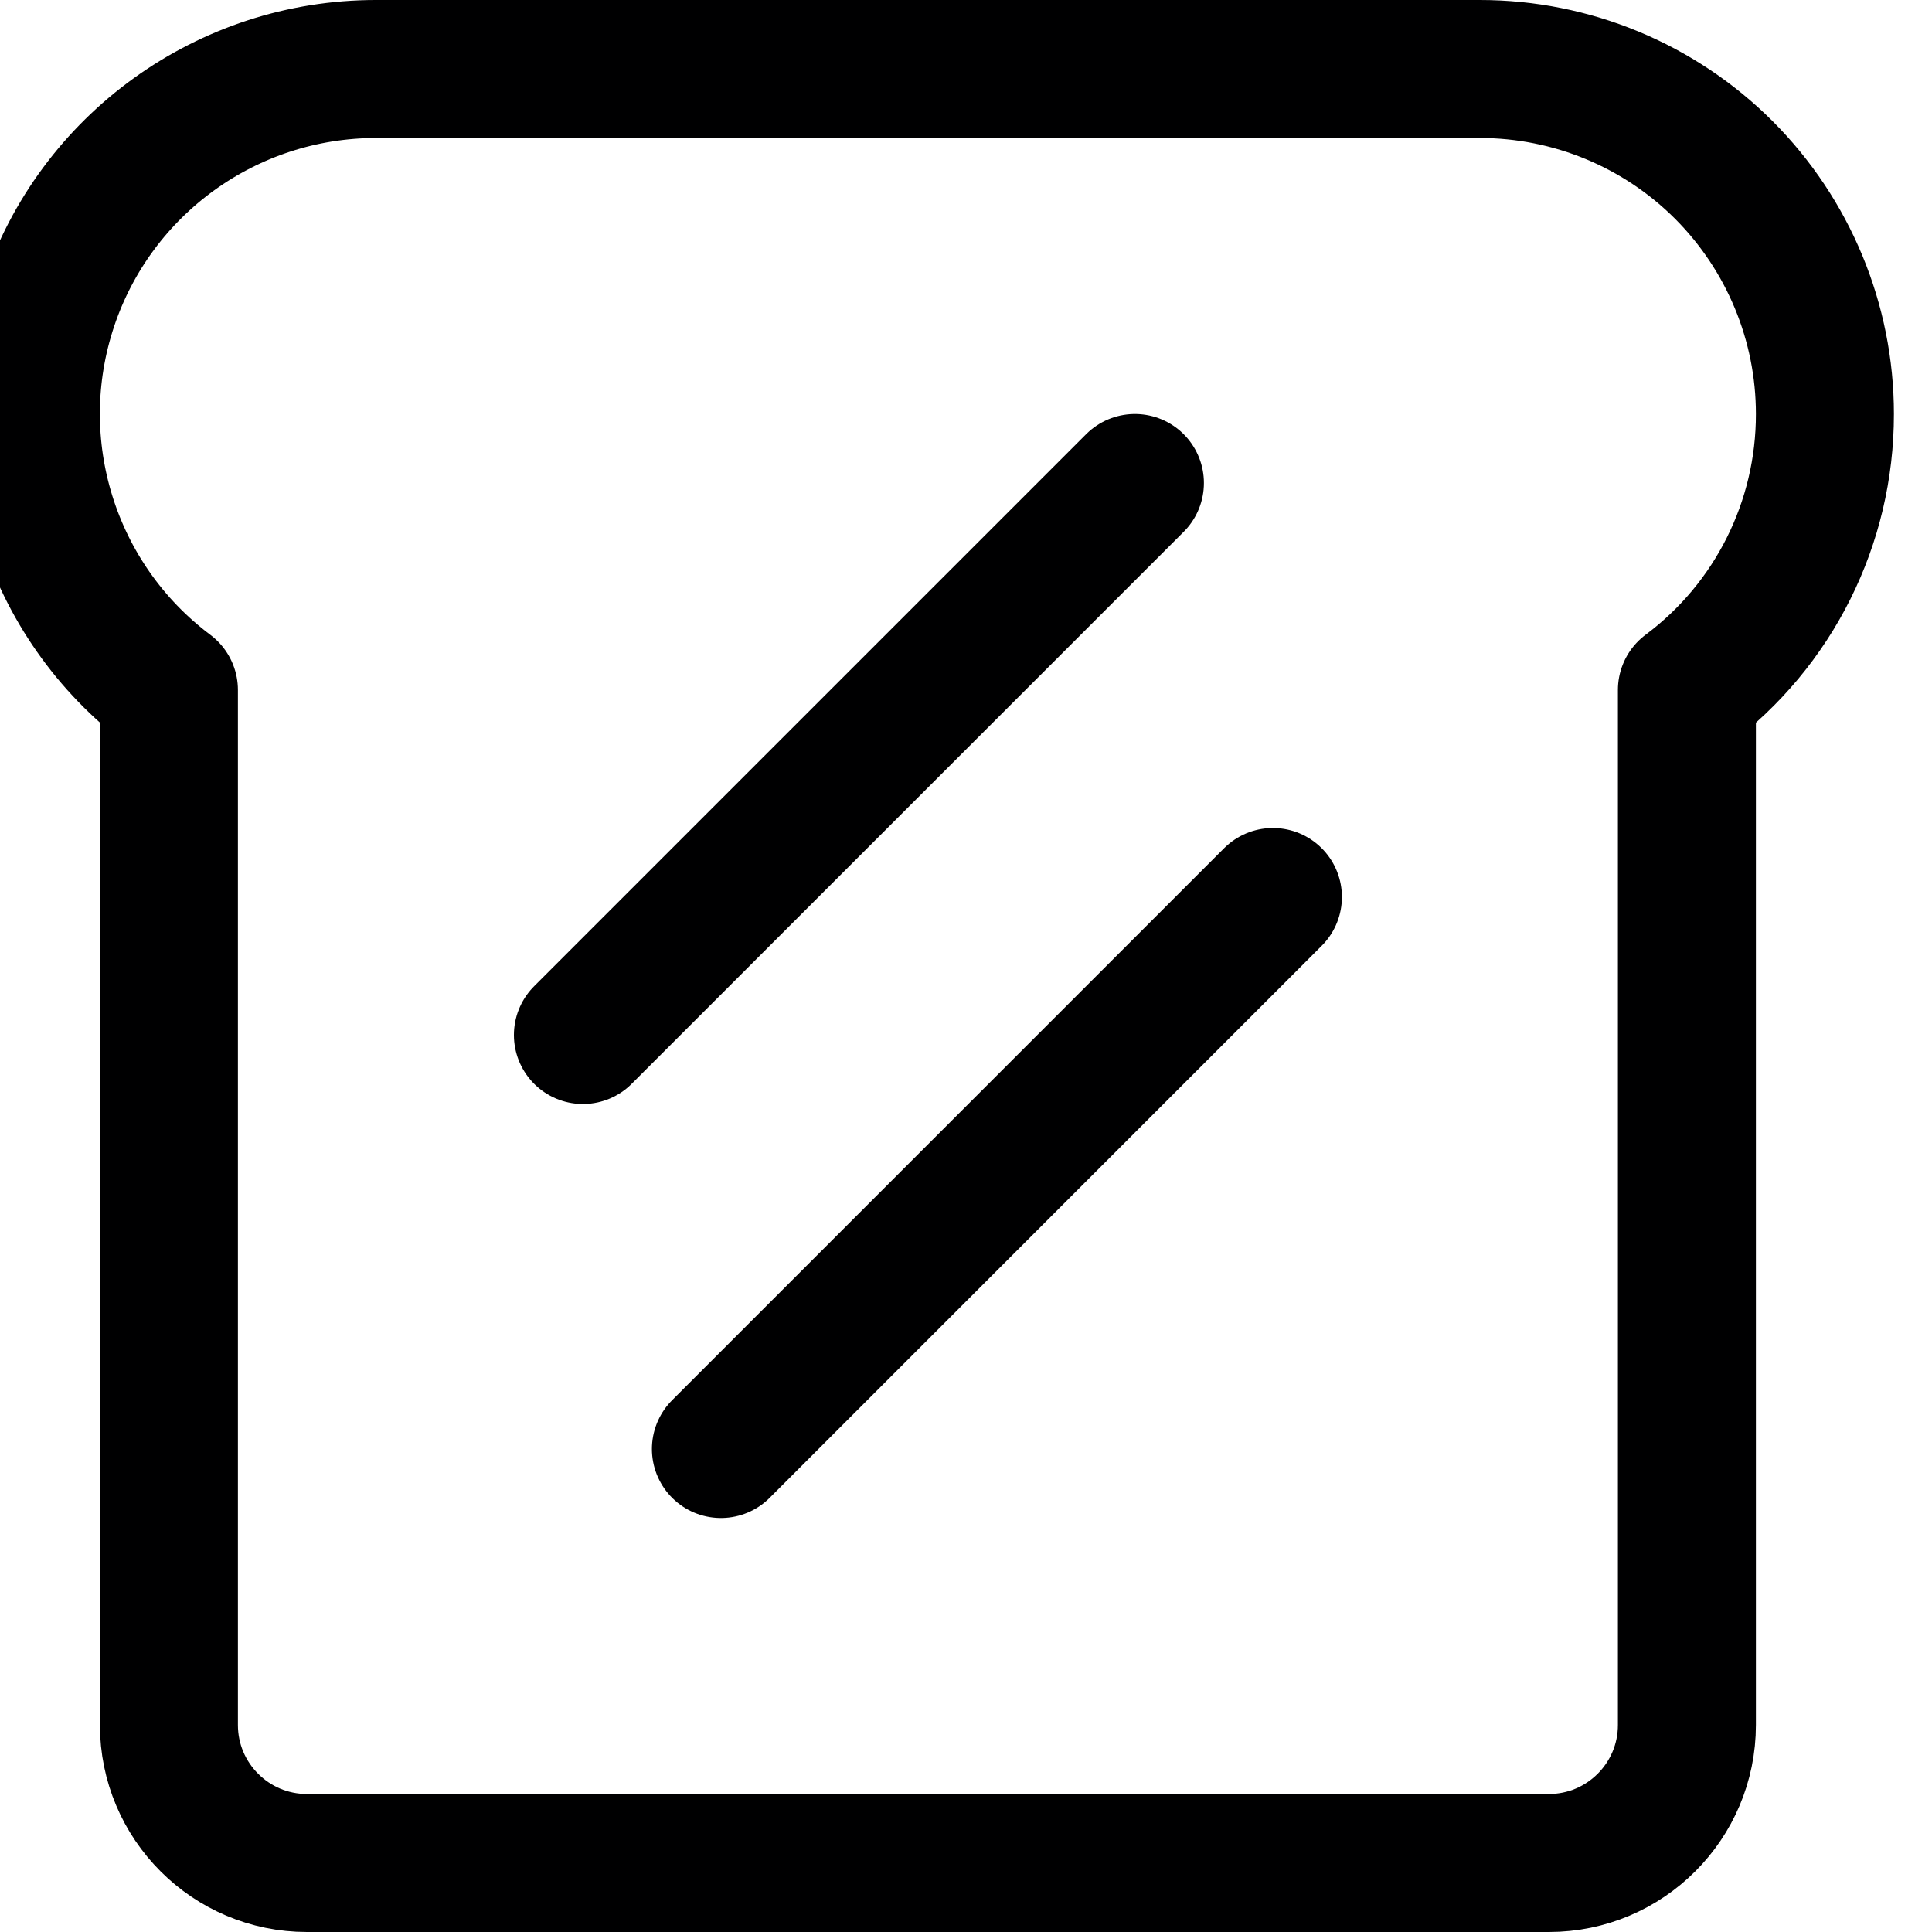 <svg xmlns="http://www.w3.org/2000/svg" width="14" height="14" viewBox="0 0 14 14"><g fill="none" fill-rule="evenodd" stroke-linecap="round" stroke-linejoin="round"><path stroke="#000001" d="M13.224,3 C13.224,2.337 12.96,1.701 12.492,1.232 C12.023,0.763 11.387,0.5 10.724,0.5 L2.724,0.5 C1.648,0.5 0.692,1.189 0.352,2.209 C0.012,3.23 0.363,4.354 1.224,5 L1.224,12.5 C1.224,13.052 1.672,13.5 2.224,13.5 L11.224,13.5 C11.776,13.5 12.224,13.052 12.224,12.5 L12.224,5 C12.855,4.529 13.225,3.787 13.224,3 Z"/><line x1="8.224" x2="4.224" y1="3.5" y2="7.5" stroke="#000001"/><line x1="9.224" x2="5.224" y1="6.5" y2="10.5" stroke="#000001"/></g></svg>